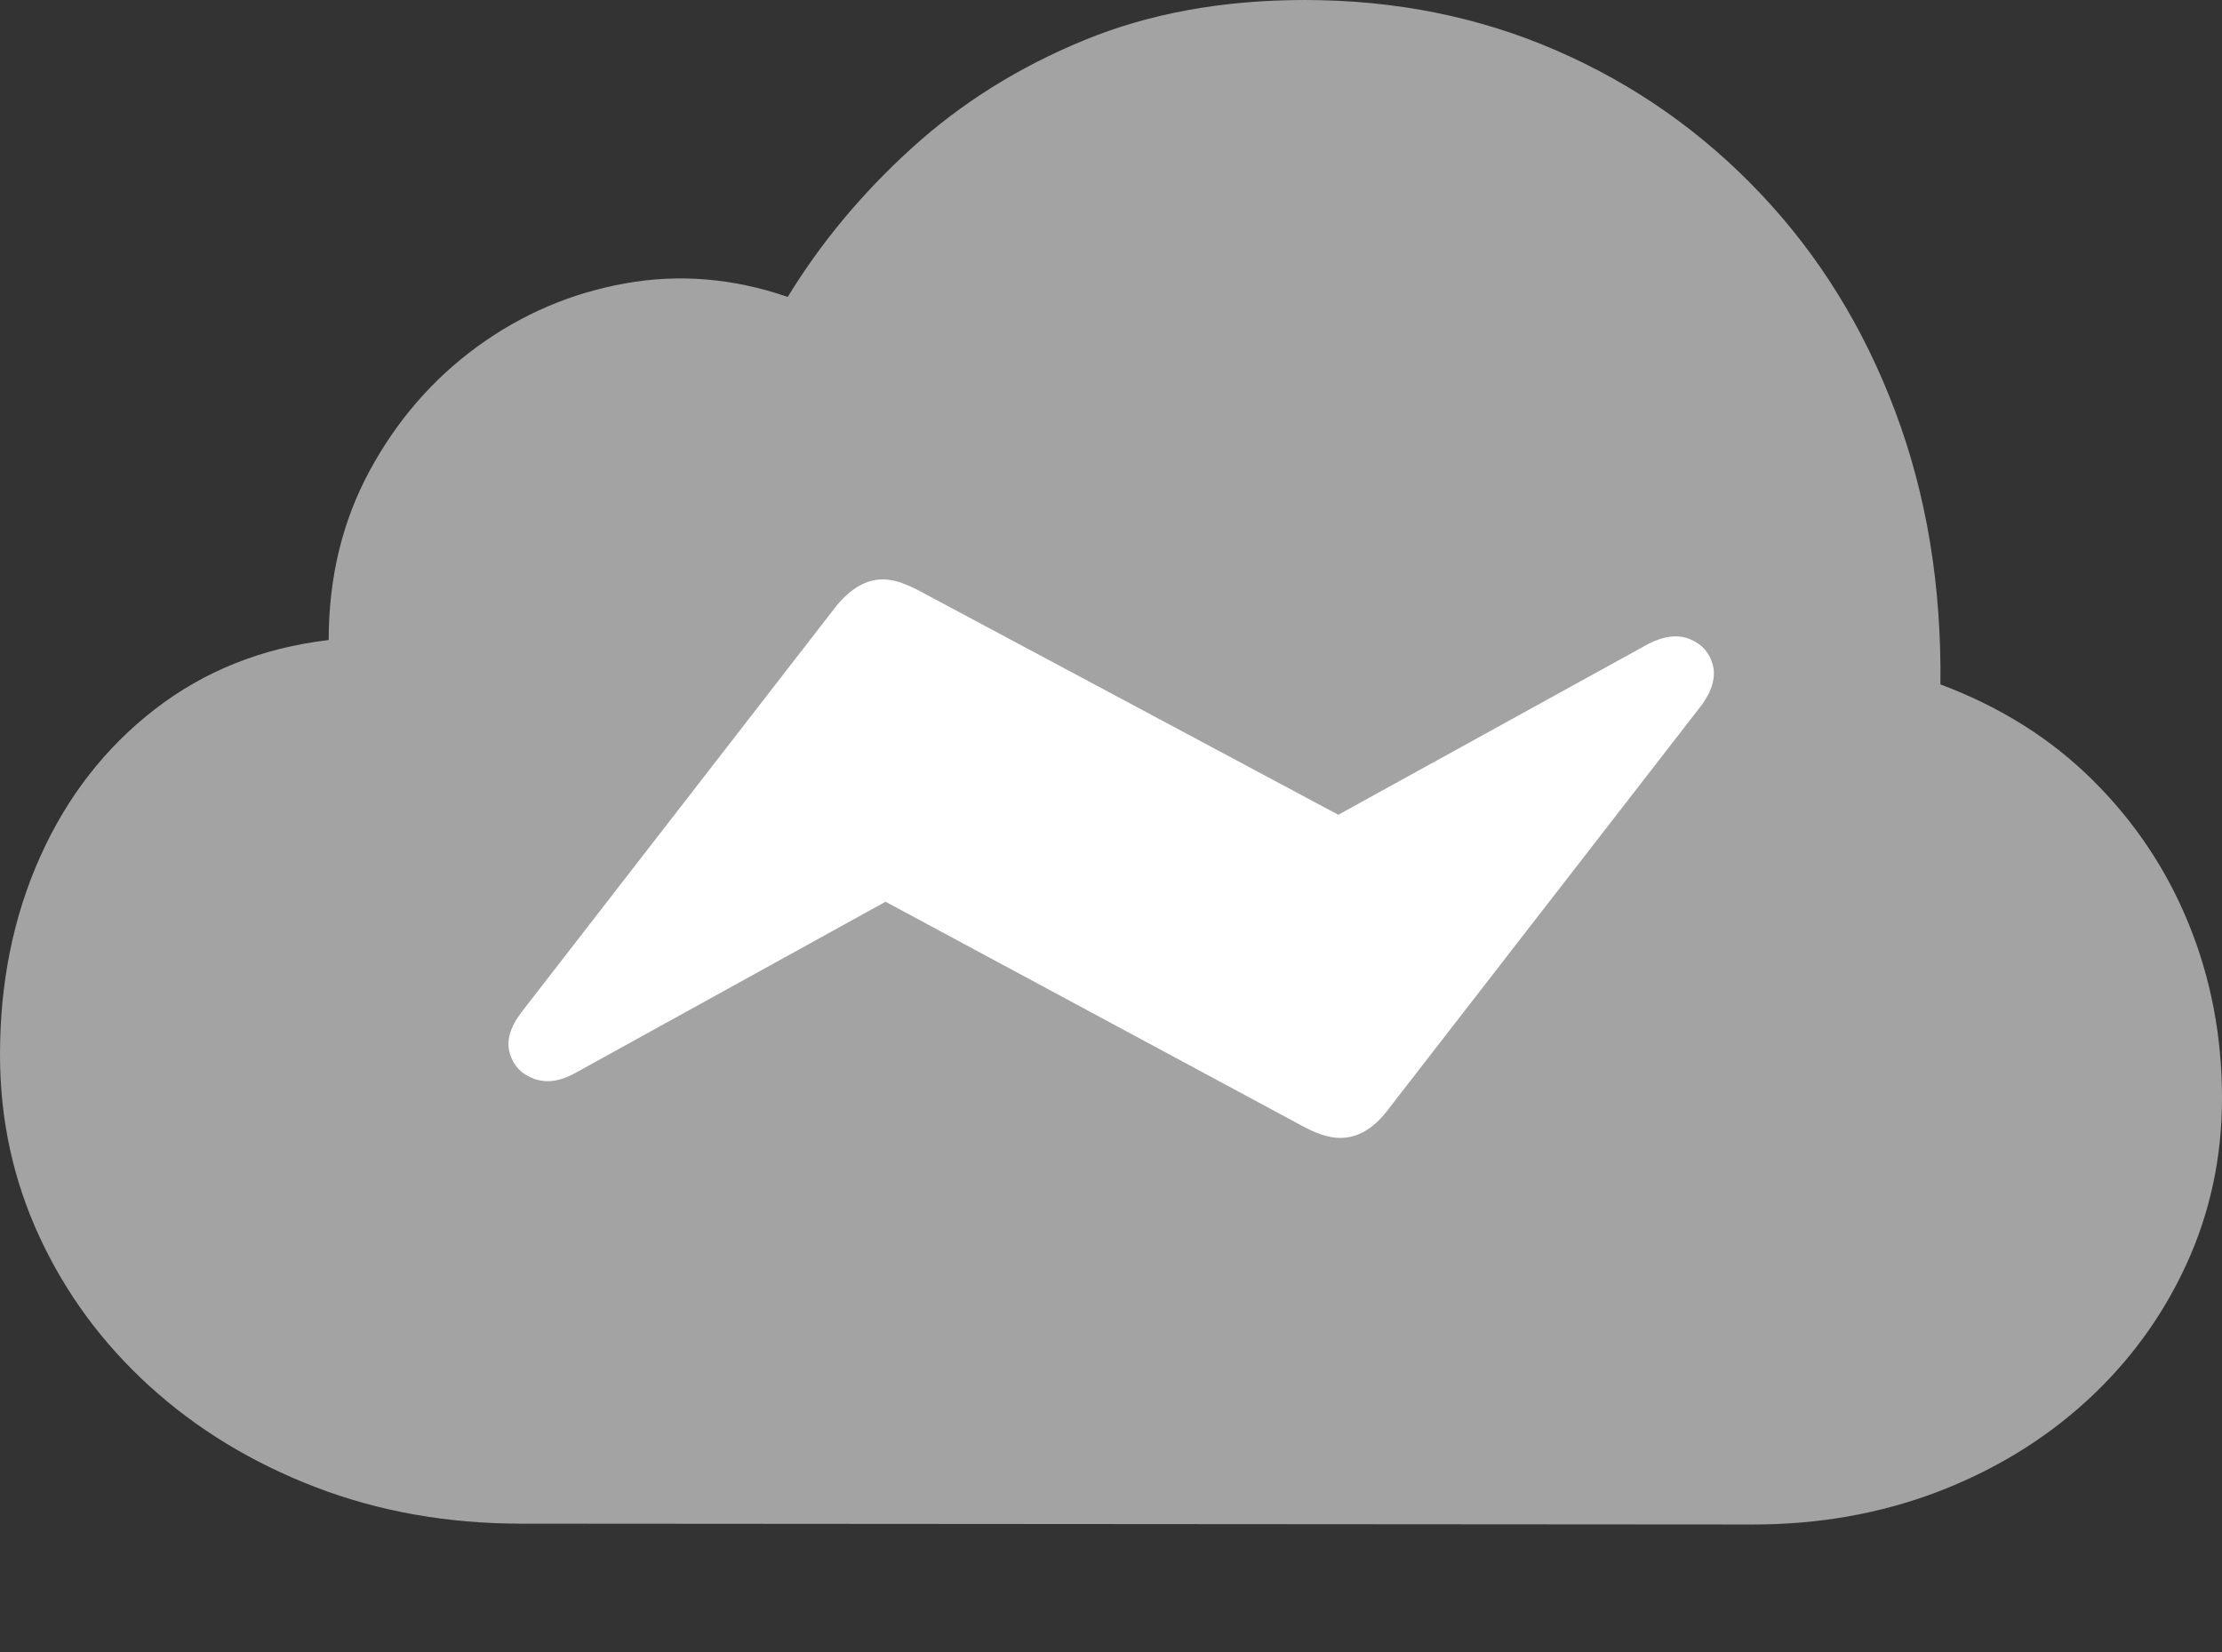 <svg width="23.965" height="17.822">
       <rect width="100%" height="100%" fill="#333333" stroke="none"/>
       <g>
              <rect height="17.822" opacity="0" width="23.965" x="0" y="0" />
              <path d="M18.906 16.445Q19.971 16.445 20.894 16.094Q21.816 15.742 22.505 15.112Q23.193 14.482 23.579 13.643Q23.965 12.803 23.965 11.846Q23.965 10.85 23.608 9.971Q23.252 9.092 22.573 8.418Q21.895 7.744 20.928 7.383Q20.947 5.781 20.439 4.434Q19.932 3.086 18.989 2.09Q18.047 1.094 16.792 0.547Q15.537 0 14.072 0Q12.744 0 11.69 0.435Q10.635 0.869 9.834 1.597Q9.033 2.324 8.496 3.203Q7.617 2.9 6.743 3.057Q5.869 3.213 5.146 3.74Q4.424 4.268 3.984 5.083Q3.545 5.898 3.545 6.904Q2.471 7.031 1.67 7.651Q0.869 8.271 0.435 9.238Q0 10.205 0 11.377Q0 12.422 0.425 13.34Q0.85 14.258 1.611 14.951Q2.373 15.645 3.398 16.04Q4.424 16.436 5.625 16.436Z"
                     fill="rgba(255,255,255,0.55)" />
              <path d="M5.625 10.918L9.023 6.533Q9.258 6.25 9.521 6.25Q9.619 6.25 9.727 6.289Q9.834 6.328 9.941 6.387L14.434 8.789L17.783 6.943Q18.037 6.816 18.227 6.895Q18.418 6.973 18.472 7.168Q18.525 7.363 18.359 7.598L14.961 11.982Q14.736 12.275 14.453 12.275Q14.277 12.275 14.033 12.139L9.551 9.727L6.191 11.582Q5.957 11.709 5.757 11.636Q5.557 11.562 5.498 11.362Q5.439 11.162 5.625 10.918Z"
                     fill="#ffffff" />
       </g>
</svg>